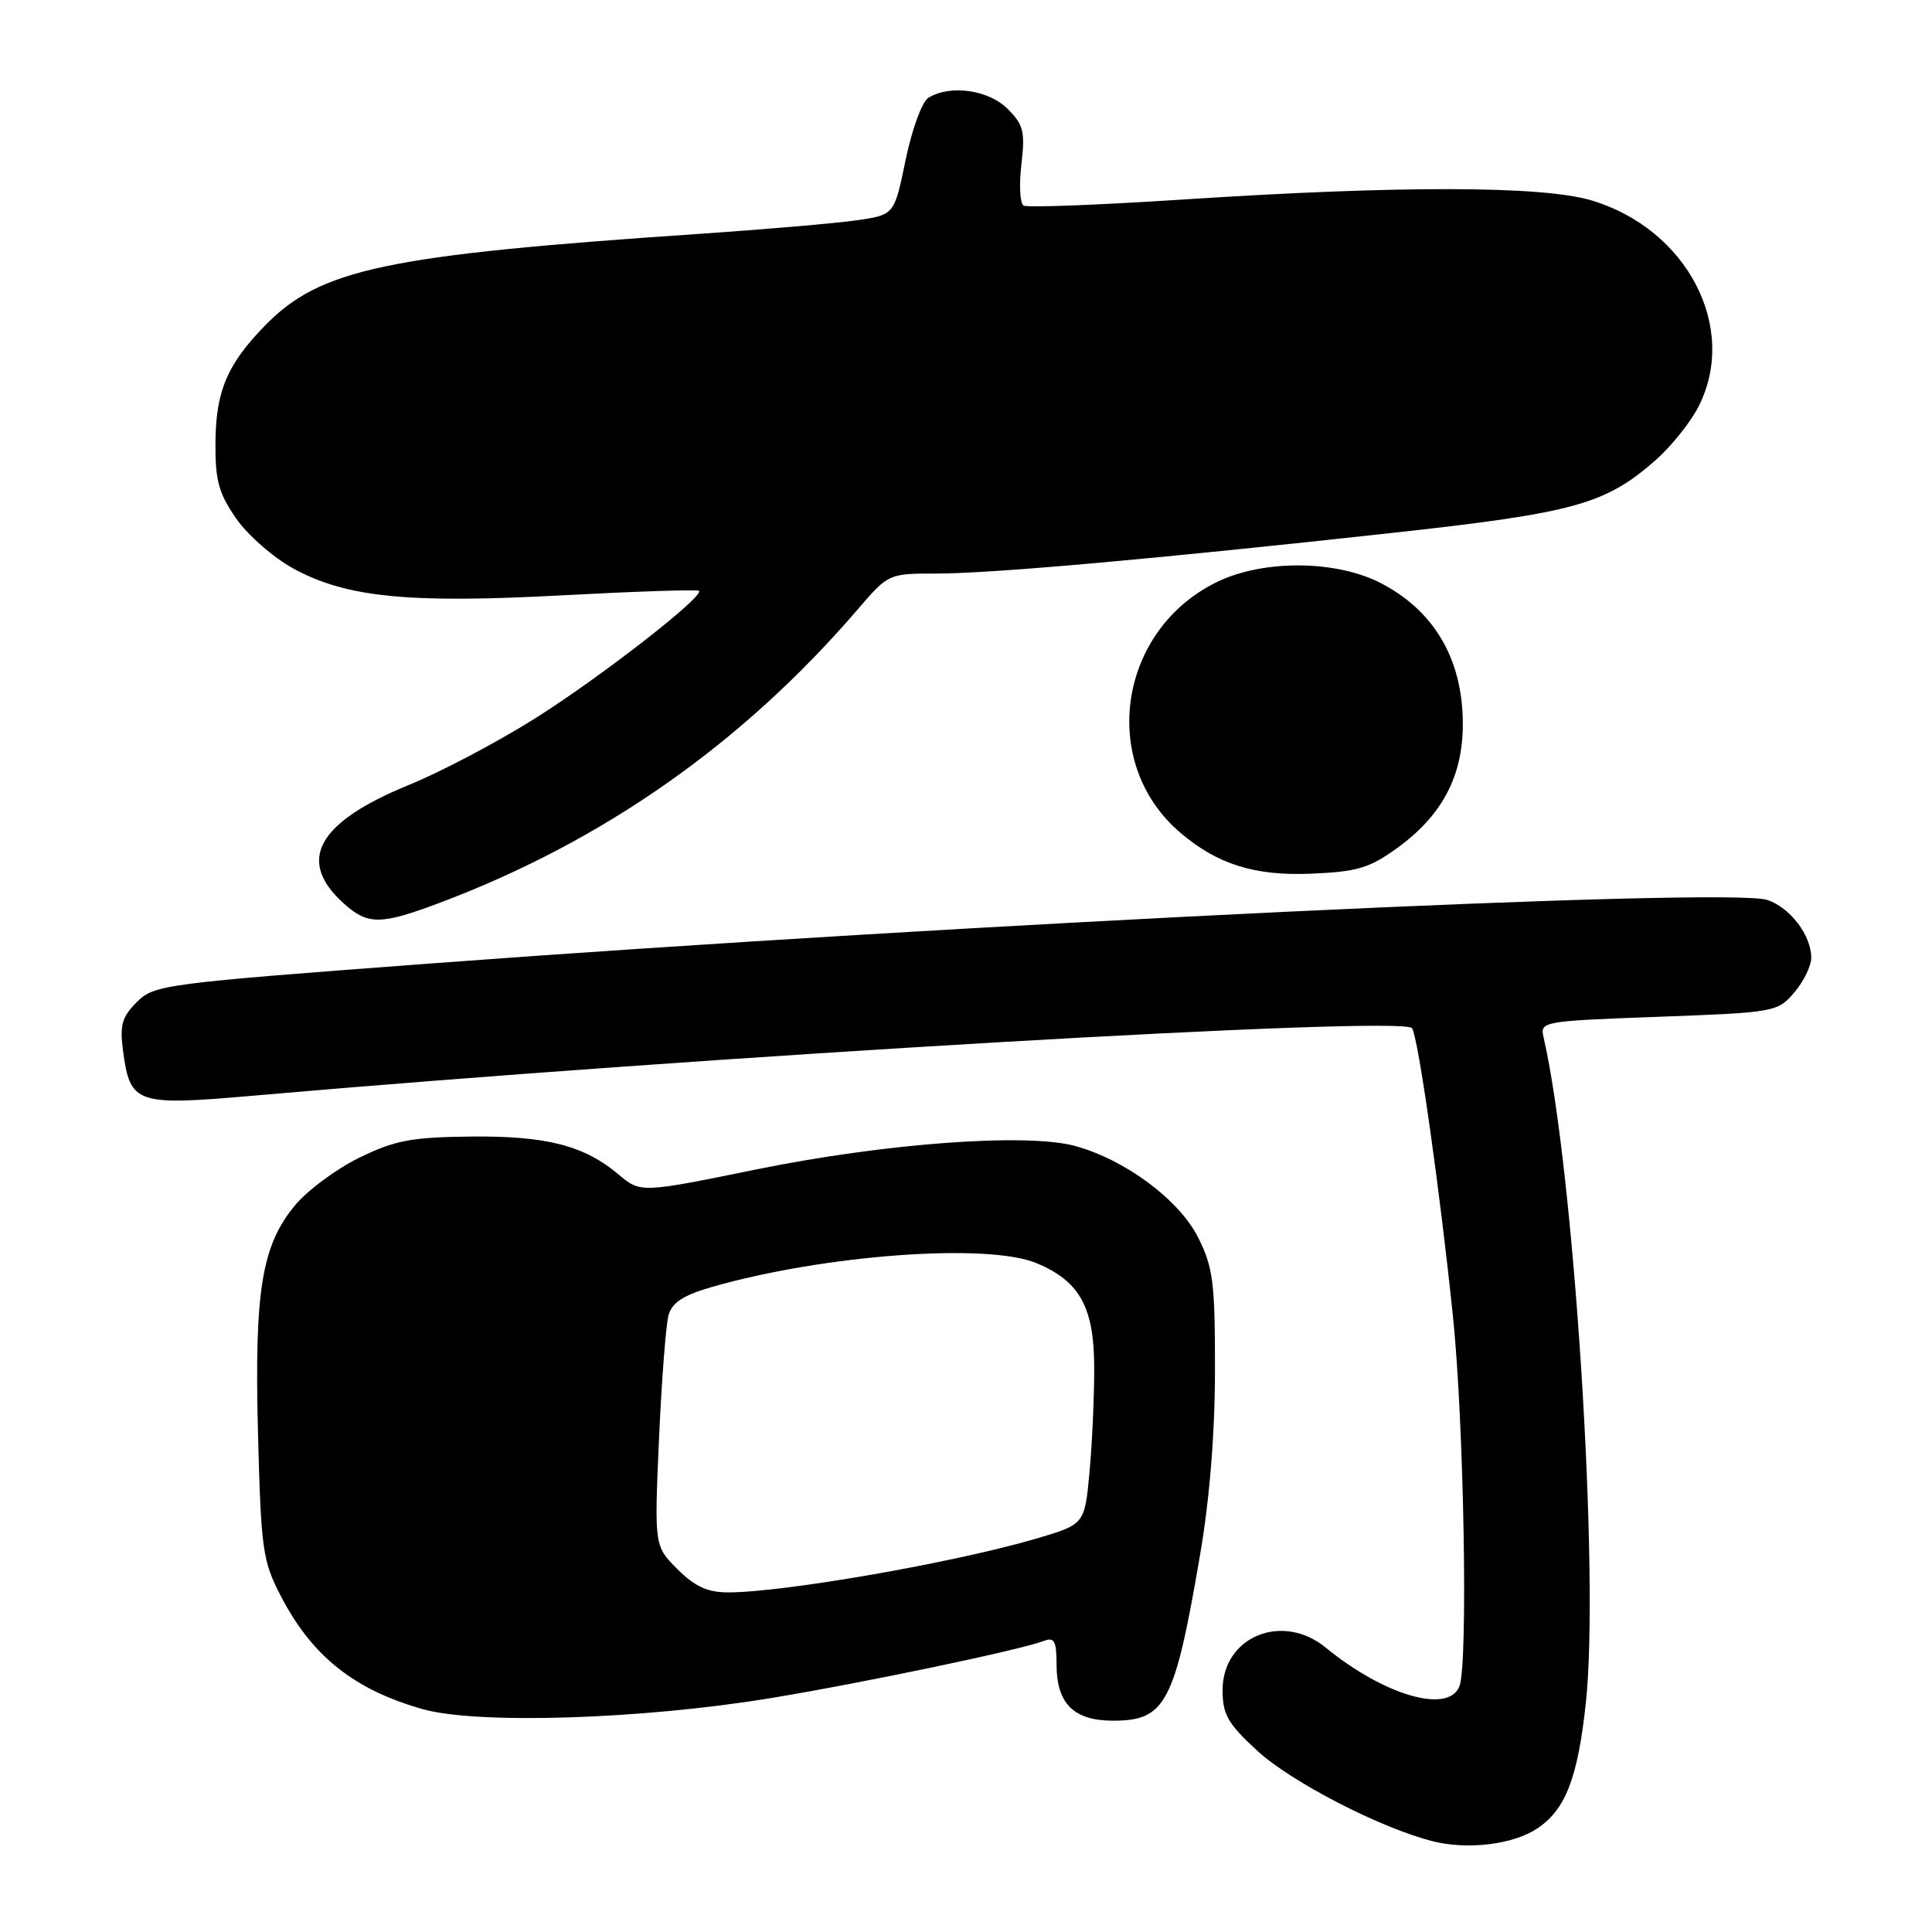 <?xml version="1.0" encoding="UTF-8" standalone="no"?>
<!DOCTYPE svg PUBLIC "-//W3C//DTD SVG 1.1//EN" "http://www.w3.org/Graphics/SVG/1.1/DTD/svg11.dtd" >
<svg xmlns="http://www.w3.org/2000/svg" xmlns:xlink="http://www.w3.org/1999/xlink" version="1.1" viewBox="0 0 256 256">
 <g >
 <path fill="currentColor"
d=" M 203.62 242.33 C 207.42 239.84 209.05 235.68 210.13 225.67 C 211.98 208.60 208.57 154.94 204.52 137.40 C 204.05 135.35 204.44 135.29 219.75 134.73 C 235.17 134.16 235.52 134.10 237.74 131.52 C 238.98 130.07 240.00 128.00 240.00 126.91 C 240.00 123.94 237.21 120.26 234.18 119.25 C 229.06 117.54 128.69 122.31 57.00 127.67 C 21.69 130.32 20.43 130.48 18.13 132.78 C 16.16 134.75 15.85 135.84 16.30 139.21 C 17.25 146.31 17.96 146.55 33.73 145.17 C 93.86 139.90 185.96 134.54 187.10 136.24 C 187.93 137.47 190.78 157.58 192.53 174.50 C 193.98 188.49 194.54 220.43 193.39 223.42 C 191.96 227.14 183.46 224.69 175.67 218.32 C 169.91 213.60 162.00 216.86 162.00 223.95 C 162.00 227.18 162.68 228.38 166.58 231.97 C 171.11 236.14 183.00 242.27 189.91 243.99 C 194.49 245.13 200.45 244.41 203.62 242.33 Z  M 102.00 225.03 C 114.34 223.00 135.16 218.64 138.35 217.42 C 139.70 216.90 140.00 217.47 140.00 220.56 C 140.00 225.74 142.28 228.00 147.50 228.00 C 154.45 228.00 155.66 225.69 159.02 206.00 C 160.29 198.61 160.99 189.84 160.99 181.46 C 161.00 169.92 160.74 167.91 158.75 163.96 C 156.24 158.98 149.13 153.69 142.50 151.86 C 136.09 150.09 117.35 151.47 100.19 154.96 C 84.89 158.08 84.89 158.08 81.97 155.63 C 77.39 151.77 72.38 150.49 62.32 150.60 C 54.48 150.69 52.32 151.10 47.59 153.41 C 44.54 154.91 40.69 157.76 39.05 159.76 C 34.66 165.08 33.69 171.12 34.19 190.08 C 34.59 205.36 34.80 206.85 37.22 211.50 C 41.35 219.46 46.93 223.90 56.01 226.47 C 63.26 228.51 84.88 227.83 102.00 225.03 Z  M 58.23 119.64 C 79.91 111.48 98.38 98.52 113.65 80.75 C 117.72 76.01 117.74 76.00 124.11 76.00 C 131.49 75.99 153.03 74.07 184.69 70.59 C 208.62 67.96 212.71 66.82 219.36 60.99 C 221.43 59.17 223.99 55.98 225.06 53.88 C 230.39 43.44 223.56 30.32 210.83 26.54 C 204.32 24.61 185.49 24.57 157.00 26.42 C 145.72 27.16 136.11 27.53 135.63 27.24 C 135.15 26.96 135.02 24.50 135.34 21.78 C 135.85 17.45 135.62 16.53 133.51 14.42 C 130.98 11.89 125.86 11.18 123.00 12.97 C 122.17 13.48 120.83 17.18 120.00 21.19 C 118.50 28.48 118.50 28.48 113.50 29.19 C 110.75 29.59 101.30 30.40 92.50 31.00 C 51.12 33.80 42.48 35.63 35.16 43.09 C 30.12 48.25 28.61 51.78 28.55 58.58 C 28.51 63.66 28.96 65.33 31.29 68.70 C 32.83 70.91 36.25 73.91 38.90 75.35 C 45.92 79.17 54.12 79.98 74.58 78.88 C 84.31 78.36 92.43 78.09 92.62 78.29 C 93.34 79.01 79.64 89.68 70.95 95.16 C 66.02 98.27 58.51 102.24 54.25 103.98 C 42.01 108.97 39.22 114.05 45.59 119.75 C 48.76 122.58 50.45 122.57 58.23 119.64 Z  M 185.17 112.34 C 191.54 107.72 194.25 102.04 193.78 94.27 C 193.32 86.60 189.66 80.79 183.09 77.33 C 177.19 74.21 167.48 74.11 161.31 77.09 C 148.17 83.45 145.55 101.07 156.38 110.32 C 161.29 114.52 166.23 116.07 173.67 115.77 C 179.87 115.51 181.44 115.04 185.17 112.34 Z  M 89.77 207.93 C 86.70 204.85 86.70 204.85 87.32 190.68 C 87.67 182.88 88.24 175.48 88.59 174.24 C 89.07 172.58 90.58 171.60 94.37 170.52 C 109.29 166.25 130.89 164.67 137.36 167.38 C 143.11 169.78 145.00 173.26 144.99 181.38 C 144.99 185.30 144.70 191.54 144.35 195.25 C 143.71 202.00 143.71 202.00 137.11 203.93 C 126.19 207.11 103.82 211.00 96.48 211.00 C 93.76 211.00 92.08 210.23 89.77 207.93 Z "/>
</g>
</svg>